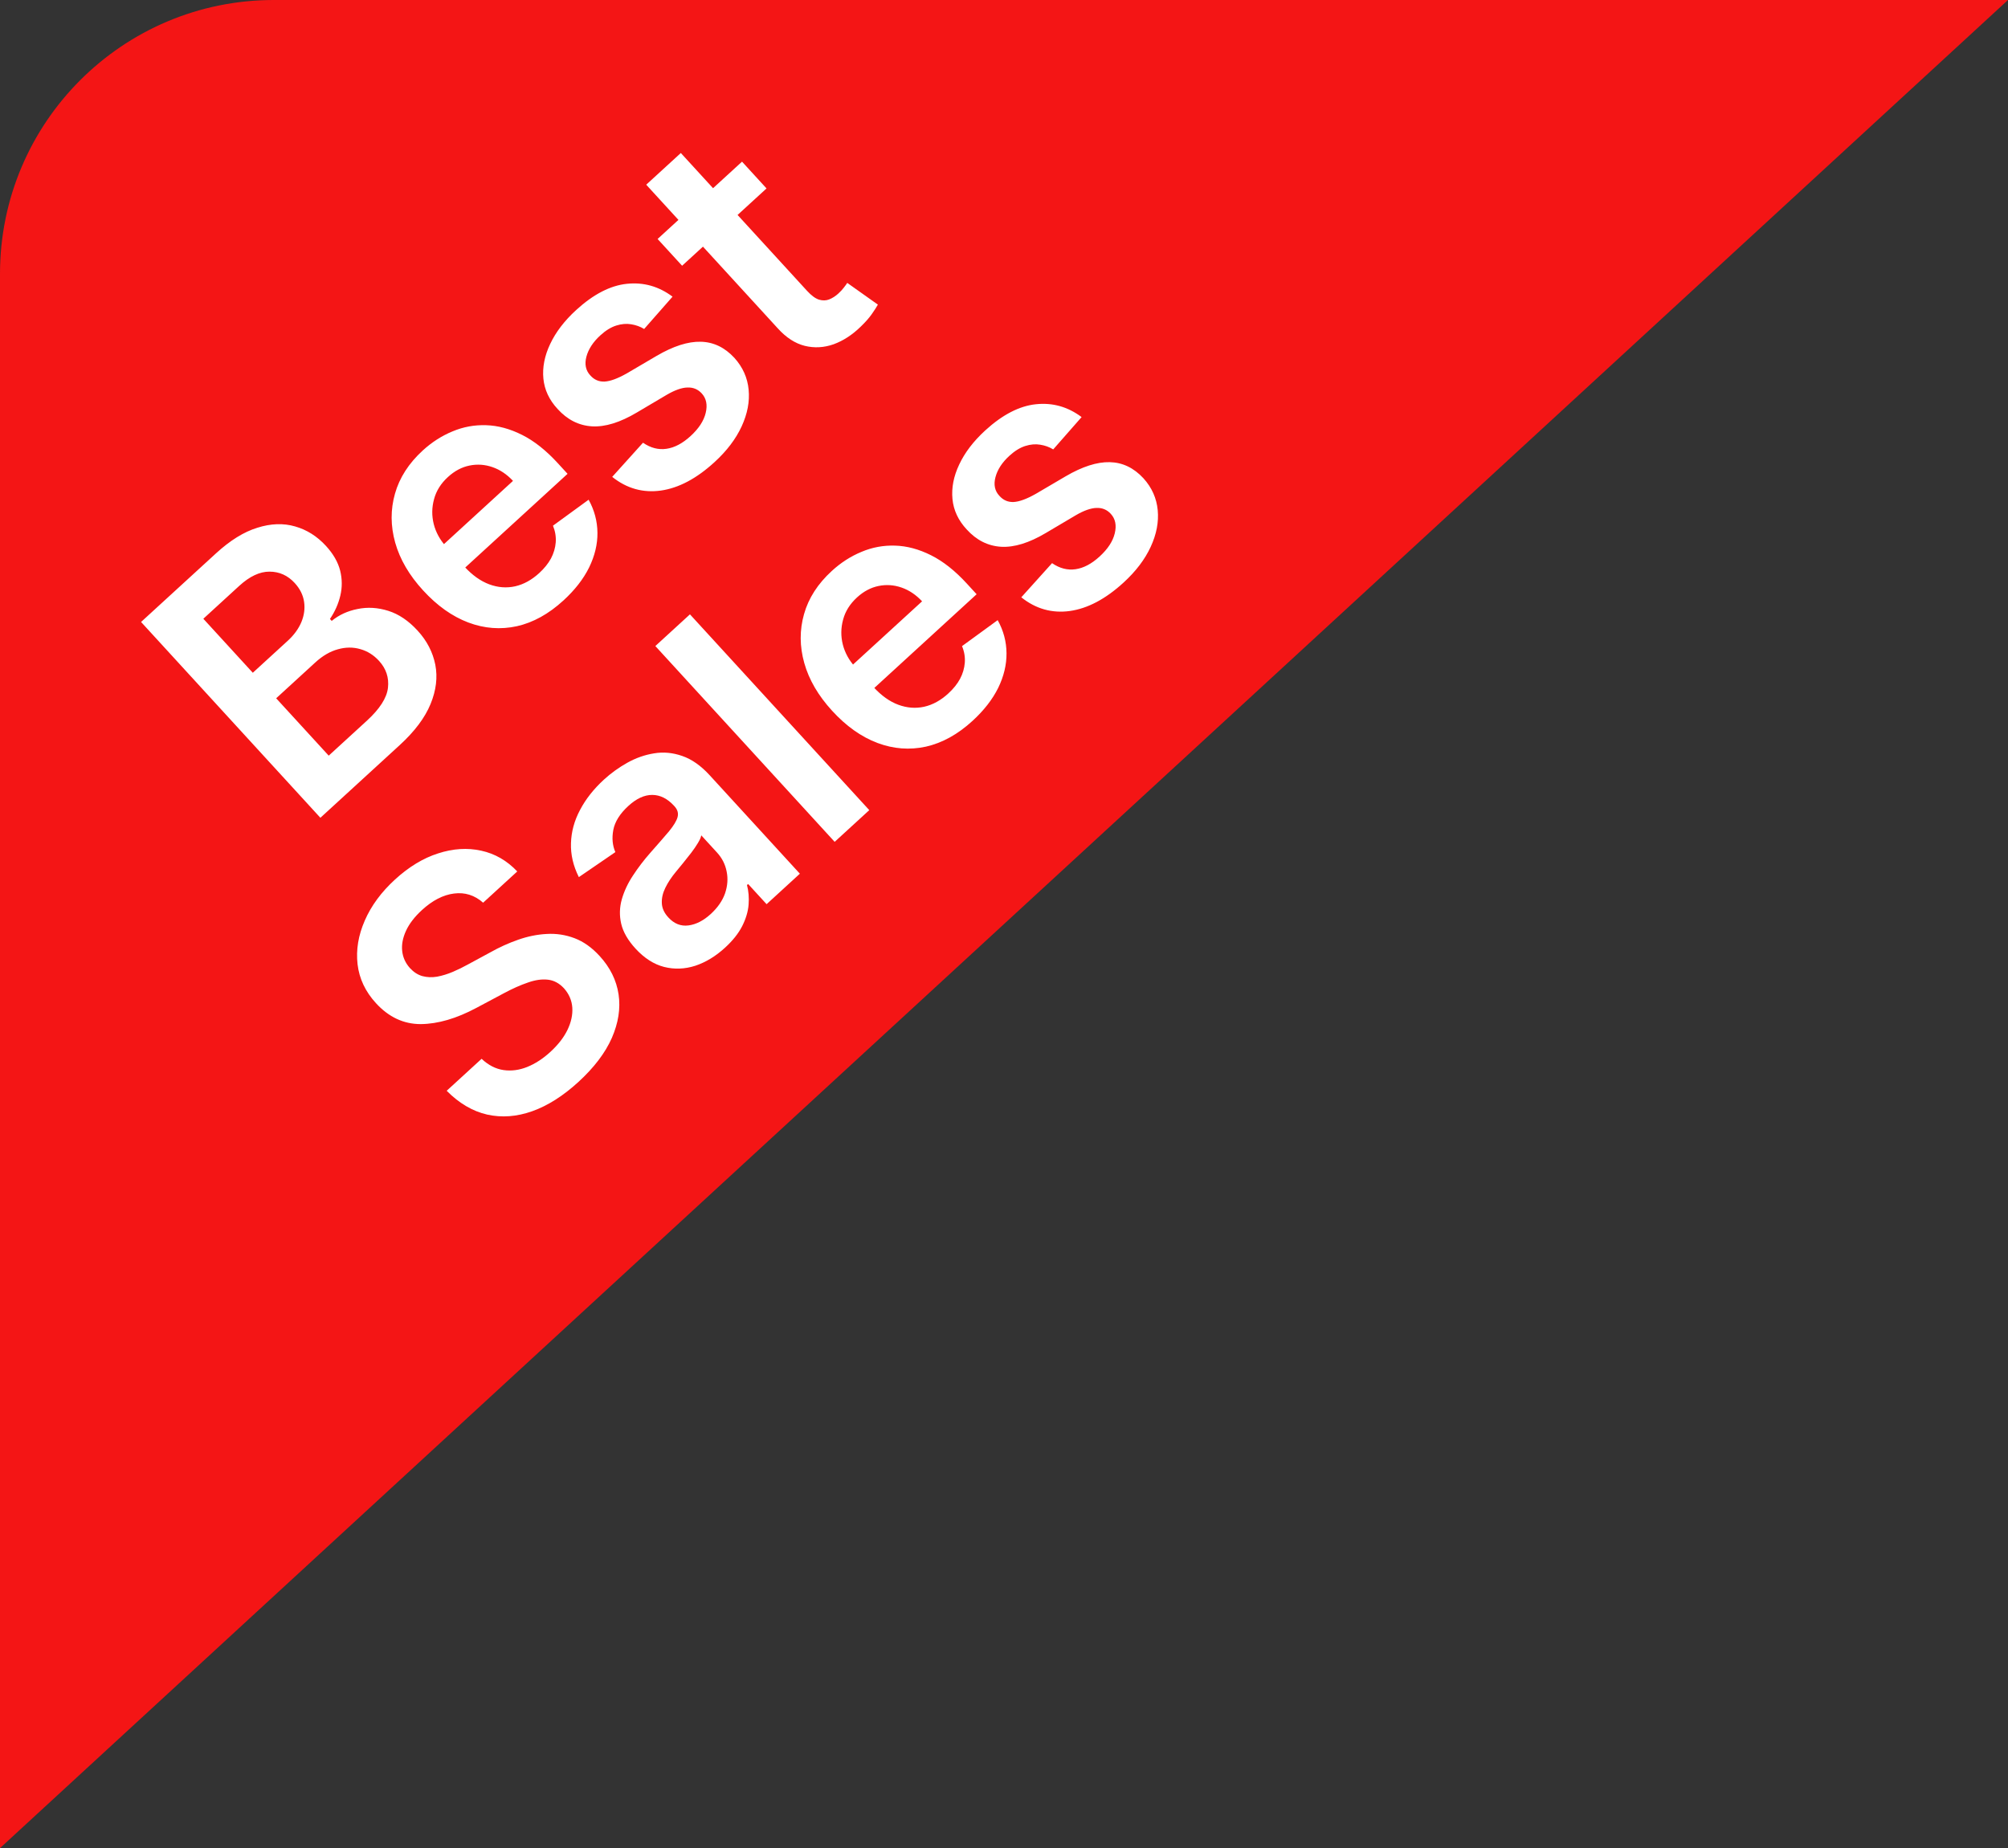 <svg width="88" height="81" viewBox="0 0 88 81" fill="none" xmlns="http://www.w3.org/2000/svg">
<rect x="0" y="0" width="88" height="81" fill="#333333" stroke="none"/>
<path d="M88 0L12 0C5.373 0 -3.69549e-06 5.373 -3.69549e-06 12V81L88 0Z" fill="#F41515"/>
<path d="M14.041 35.842L6.182 27.26L9.467 24.252C10.087 23.684 10.692 23.309 11.282 23.129C11.872 22.943 12.422 22.924 12.933 23.073C13.447 23.219 13.898 23.504 14.287 23.928C14.607 24.278 14.813 24.638 14.907 25.009C14.998 25.378 15.001 25.743 14.915 26.104C14.83 26.465 14.678 26.806 14.46 27.129L14.537 27.213C14.856 26.951 15.234 26.777 15.669 26.692C16.105 26.601 16.553 26.627 17.013 26.771C17.473 26.915 17.903 27.204 18.302 27.64C18.709 28.084 18.967 28.582 19.077 29.134C19.184 29.683 19.115 30.258 18.868 30.858C18.622 31.458 18.171 32.059 17.514 32.66L14.041 35.842ZM14.406 33.119L16.078 31.588C16.642 31.071 16.95 30.591 17.002 30.148C17.053 29.7 16.923 29.306 16.611 28.965C16.378 28.711 16.106 28.539 15.793 28.451C15.478 28.359 15.151 28.361 14.812 28.456C14.47 28.548 14.138 28.741 13.817 29.035L12.103 30.605L14.406 33.119ZM11.079 29.486L12.617 28.078C12.885 27.832 13.082 27.562 13.207 27.267C13.33 26.97 13.37 26.674 13.327 26.38C13.283 26.08 13.147 25.805 12.916 25.553C12.612 25.221 12.244 25.055 11.812 25.054C11.384 25.052 10.94 25.26 10.482 25.68L8.911 27.119L11.079 29.486ZM24.693 26.317C24.048 26.908 23.368 27.285 22.653 27.446C21.938 27.602 21.229 27.548 20.525 27.284C19.818 27.017 19.156 26.547 18.54 25.874C17.933 25.212 17.527 24.516 17.32 23.785C17.114 23.05 17.111 22.334 17.31 21.637C17.507 20.938 17.913 20.307 18.527 19.744C18.924 19.381 19.357 19.103 19.827 18.909C20.297 18.71 20.789 18.619 21.303 18.636C21.82 18.651 22.344 18.792 22.877 19.059C23.407 19.324 23.93 19.738 24.447 20.302L24.873 20.767L19.597 25.599L18.661 24.576L22.482 21.076C22.214 20.789 21.914 20.588 21.584 20.474C21.251 20.358 20.915 20.335 20.573 20.405C20.235 20.474 19.921 20.641 19.631 20.907C19.32 21.191 19.117 21.516 19.021 21.881C18.922 22.244 18.918 22.608 19.009 22.971C19.101 23.329 19.277 23.653 19.537 23.943L20.355 24.836C20.698 25.21 21.06 25.468 21.443 25.611C21.823 25.751 22.201 25.78 22.577 25.697C22.951 25.612 23.302 25.418 23.632 25.116C23.853 24.914 24.024 24.701 24.147 24.476C24.267 24.247 24.336 24.012 24.355 23.769C24.373 23.526 24.333 23.283 24.234 23.04L25.796 21.902C26.049 22.358 26.178 22.841 26.183 23.351C26.188 23.855 26.066 24.361 25.818 24.871C25.568 25.377 25.193 25.859 24.693 26.317ZM29.474 13.002L28.229 14.419C28.062 14.315 27.873 14.247 27.663 14.213C27.456 14.177 27.236 14.196 27.005 14.269C26.774 14.342 26.541 14.486 26.307 14.701C25.991 14.99 25.788 15.301 25.698 15.635C25.612 15.966 25.669 16.24 25.872 16.455C26.04 16.645 26.248 16.734 26.495 16.724C26.745 16.71 27.068 16.592 27.464 16.368L28.777 15.597C29.506 15.171 30.149 14.965 30.706 14.978C31.266 14.99 31.758 15.224 32.183 15.683C32.551 16.09 32.76 16.557 32.809 17.082C32.859 17.601 32.756 18.137 32.502 18.689C32.247 19.241 31.851 19.762 31.315 20.253C30.527 20.975 29.742 21.391 28.959 21.501C28.175 21.609 27.465 21.409 26.83 20.901L28.179 19.404C28.512 19.633 28.855 19.722 29.209 19.67C29.562 19.619 29.914 19.433 30.263 19.113C30.623 18.783 30.845 18.444 30.927 18.097C31.012 17.747 30.955 17.463 30.755 17.245C30.586 17.06 30.376 16.973 30.123 16.984C29.874 16.991 29.571 17.099 29.216 17.306L27.907 18.081C27.172 18.518 26.517 18.719 25.942 18.686C25.365 18.65 24.863 18.396 24.436 17.924C24.07 17.53 23.863 17.088 23.814 16.598C23.766 16.102 23.865 15.596 24.11 15.079C24.356 14.556 24.736 14.059 25.25 13.588C26.004 12.898 26.745 12.515 27.472 12.439C28.202 12.362 28.869 12.549 29.474 13.002ZM32.519 7.085L33.593 8.259L29.893 11.647L28.819 10.474L32.519 7.085ZM28.32 8.095L29.837 6.706L35.37 12.748C35.557 12.952 35.731 13.081 35.892 13.133C36.054 13.181 36.204 13.177 36.343 13.121C36.483 13.065 36.615 12.98 36.741 12.865C36.836 12.778 36.916 12.692 36.981 12.606C37.05 12.518 37.099 12.449 37.131 12.399L38.473 13.351C38.417 13.453 38.33 13.59 38.209 13.762C38.092 13.931 37.928 14.117 37.718 14.319C37.349 14.679 36.954 14.935 36.535 15.088C36.112 15.238 35.689 15.261 35.265 15.157C34.843 15.05 34.45 14.794 34.084 14.389L28.32 8.095ZM21.173 39.564C20.799 39.234 20.373 39.1 19.896 39.162C19.421 39.222 18.954 39.463 18.493 39.885C18.169 40.182 17.936 40.485 17.793 40.795C17.651 41.105 17.595 41.4 17.626 41.681C17.656 41.961 17.769 42.21 17.963 42.427C18.127 42.606 18.309 42.724 18.51 42.781C18.714 42.836 18.93 42.844 19.157 42.806C19.381 42.764 19.608 42.695 19.837 42.598C20.067 42.501 20.289 42.393 20.503 42.273L21.492 41.738C21.885 41.517 22.29 41.333 22.706 41.188C23.126 41.04 23.544 40.955 23.96 40.934C24.38 40.909 24.786 40.971 25.179 41.12C25.572 41.268 25.938 41.529 26.278 41.9C26.739 42.403 27.016 42.963 27.109 43.581C27.2 44.197 27.101 44.834 26.812 45.495C26.523 46.149 26.035 46.791 25.348 47.421C24.68 48.032 24.006 48.46 23.325 48.703C22.647 48.944 21.988 48.993 21.348 48.85C20.711 48.704 20.12 48.356 19.576 47.807L21.106 46.406C21.402 46.684 21.722 46.849 22.065 46.899C22.409 46.949 22.755 46.903 23.105 46.763C23.457 46.621 23.795 46.401 24.119 46.104C24.457 45.794 24.707 45.473 24.869 45.14C25.032 44.801 25.102 44.474 25.081 44.16C25.058 43.842 24.935 43.559 24.712 43.311C24.505 43.09 24.27 42.966 24.009 42.938C23.745 42.908 23.452 42.95 23.131 43.065C22.809 43.174 22.459 43.33 22.081 43.533L20.874 44.176C20.001 44.642 19.19 44.878 18.442 44.885C17.694 44.887 17.038 44.581 16.476 43.967C16.012 43.461 15.744 42.893 15.67 42.262C15.598 41.629 15.704 40.99 15.987 40.346C16.268 39.699 16.708 39.1 17.309 38.55C17.918 37.992 18.549 37.61 19.201 37.403C19.854 37.19 20.483 37.151 21.088 37.284C21.691 37.415 22.218 37.719 22.669 38.194L21.173 39.564ZM31.775 41.535C31.367 41.909 30.933 42.173 30.473 42.327C30.014 42.475 29.557 42.493 29.104 42.379C28.653 42.263 28.234 41.994 27.848 41.572C27.516 41.209 27.308 40.847 27.224 40.487C27.141 40.127 27.15 39.769 27.251 39.414C27.353 39.059 27.515 38.713 27.739 38.374C27.964 38.03 28.217 37.698 28.499 37.378C28.84 36.993 29.114 36.678 29.321 36.433C29.525 36.184 29.649 35.978 29.694 35.814C29.739 35.644 29.695 35.487 29.562 35.341L29.539 35.316C29.25 35.001 28.932 34.842 28.586 34.84C28.241 34.838 27.892 34.999 27.54 35.321C27.168 35.661 26.948 36.012 26.878 36.374C26.811 36.733 26.841 37.057 26.968 37.347L25.368 38.443C25.121 37.949 25.006 37.454 25.023 36.956C25.037 36.455 25.169 35.969 25.421 35.497C25.669 35.023 26.019 34.58 26.468 34.168C26.779 33.884 27.12 33.638 27.494 33.429C27.868 33.22 28.259 33.083 28.666 33.018C29.072 32.95 29.482 32.988 29.896 33.132C30.313 33.274 30.718 33.558 31.109 33.986L35.054 38.293L33.596 39.629L32.786 38.745L32.736 38.791C32.807 39.054 32.831 39.34 32.807 39.65C32.783 39.955 32.688 40.27 32.524 40.595C32.36 40.915 32.11 41.228 31.775 41.535ZM31.148 40.06C31.452 39.781 31.661 39.479 31.775 39.155C31.886 38.827 31.909 38.508 31.845 38.197C31.784 37.883 31.644 37.607 31.427 37.37L30.732 36.611C30.721 36.694 30.673 36.804 30.589 36.943C30.508 37.079 30.409 37.223 30.293 37.376C30.176 37.529 30.058 37.678 29.939 37.823C29.82 37.968 29.717 38.094 29.629 38.2C29.431 38.438 29.274 38.673 29.16 38.907C29.045 39.141 28.993 39.367 29.005 39.588C29.014 39.805 29.108 40.012 29.288 40.208C29.543 40.487 29.838 40.604 30.173 40.56C30.507 40.516 30.832 40.349 31.148 40.06ZM30.237 26.926L38.096 35.507L36.579 36.897L28.72 28.315L30.237 26.926ZM42.62 31.595C41.975 32.186 41.295 32.562 40.58 32.724C39.865 32.88 39.156 32.826 38.452 32.562C37.745 32.295 37.083 31.825 36.467 31.152C35.861 30.49 35.454 29.794 35.248 29.063C35.041 28.328 35.038 27.612 35.237 26.915C35.434 26.216 35.84 25.585 36.455 25.023C36.851 24.659 37.285 24.381 37.754 24.187C38.224 23.988 38.716 23.897 39.23 23.914C39.747 23.929 40.272 24.07 40.804 24.337C41.334 24.602 41.857 25.016 42.374 25.58L42.8 26.045L37.525 30.877L36.588 29.854L40.41 26.355C40.141 26.067 39.841 25.866 39.511 25.752C39.178 25.636 38.842 25.613 38.501 25.683C38.163 25.752 37.848 25.919 37.558 26.185C37.248 26.469 37.044 26.794 36.948 27.16C36.849 27.523 36.845 27.886 36.936 28.249C37.028 28.607 37.204 28.931 37.465 29.221L38.282 30.114C38.625 30.488 38.987 30.747 39.37 30.889C39.75 31.029 40.128 31.058 40.504 30.975C40.878 30.89 41.23 30.696 41.559 30.394C41.78 30.192 41.952 29.979 42.074 29.753C42.194 29.526 42.263 29.29 42.282 29.047C42.301 28.804 42.261 28.561 42.161 28.318L43.723 27.18C43.977 27.636 44.106 28.119 44.11 28.628C44.115 29.133 43.993 29.64 43.746 30.149C43.495 30.655 43.12 31.137 42.62 31.595ZM47.401 18.28L46.157 19.697C45.989 19.593 45.801 19.525 45.59 19.491C45.383 19.455 45.164 19.474 44.932 19.547C44.701 19.62 44.468 19.764 44.234 19.979C43.918 20.268 43.715 20.579 43.626 20.913C43.539 21.244 43.596 21.518 43.799 21.733C43.968 21.923 44.175 22.012 44.422 22.002C44.672 21.988 44.995 21.87 45.391 21.646L46.704 20.875C47.433 20.449 48.076 20.243 48.633 20.256C49.193 20.268 49.685 20.502 50.11 20.961C50.479 21.368 50.687 21.835 50.737 22.36C50.786 22.879 50.684 23.415 50.429 23.967C50.174 24.519 49.778 25.04 49.242 25.531C48.454 26.253 47.669 26.669 46.887 26.779C46.102 26.887 45.392 26.686 44.758 26.179L46.106 24.682C46.439 24.911 46.783 25 47.136 24.948C47.49 24.897 47.841 24.711 48.19 24.391C48.55 24.061 48.772 23.722 48.854 23.375C48.939 23.025 48.882 22.741 48.682 22.523C48.514 22.338 48.303 22.251 48.05 22.262C47.801 22.27 47.498 22.377 47.144 22.584L45.835 23.359C45.1 23.796 44.445 23.997 43.87 23.964C43.292 23.928 42.79 23.674 42.363 23.202C41.997 22.808 41.79 22.366 41.742 21.876C41.694 21.38 41.792 20.874 42.038 20.357C42.283 19.834 42.663 19.337 43.177 18.866C43.931 18.176 44.672 17.793 45.399 17.717C46.129 17.64 46.796 17.827 47.401 18.28Z" fill="white"/>
</svg>
